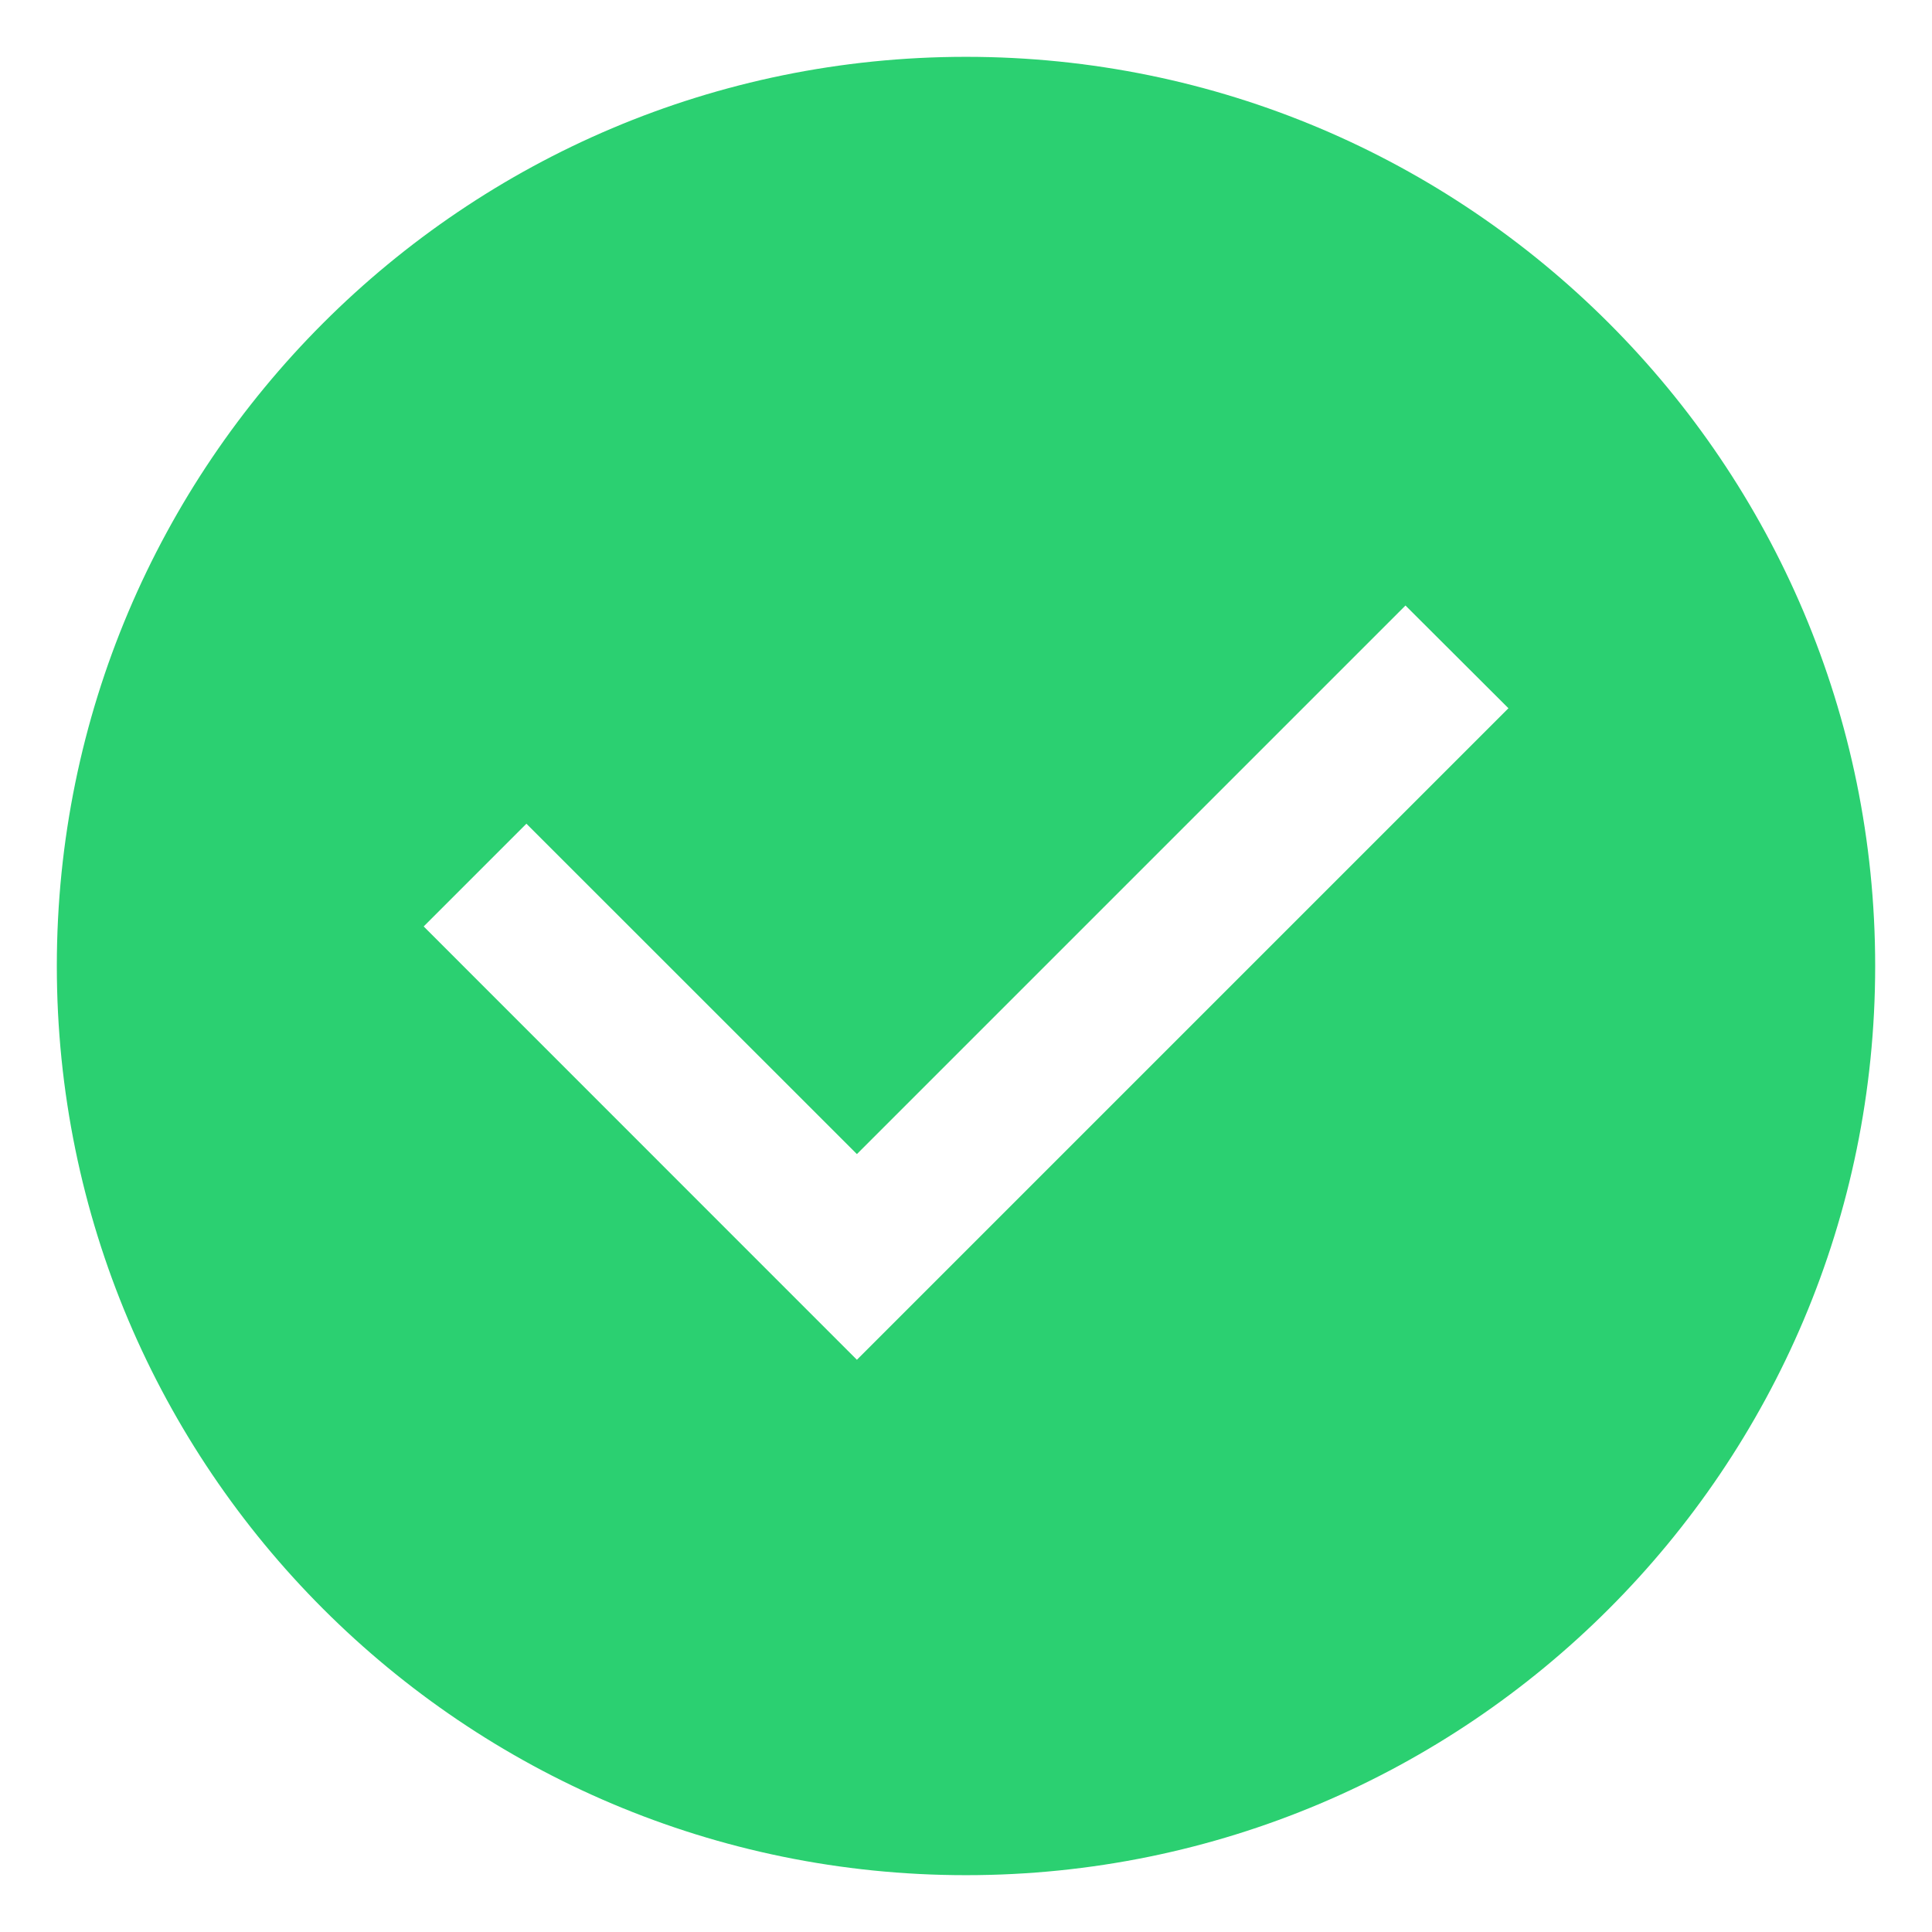 <svg width="17" height="17" viewBox="0 0 17 17" fill="none" xmlns="http://www.w3.org/2000/svg">
<path d="M8.5 0.5C4.082 0.5 0.5 4.082 0.5 8.5C0.5 12.918 4.082 16.5 8.5 16.5C12.918 16.5 16.5 12.918 16.5 8.5C16.5 4.082 12.918 0.5 8.5 0.5ZM7.54 11.965L3.728 8.152L4.632 7.248L7.54 10.155L12.367 5.328L13.273 6.232L7.54 11.965Z" fill="#2BD071"/>
</svg>

